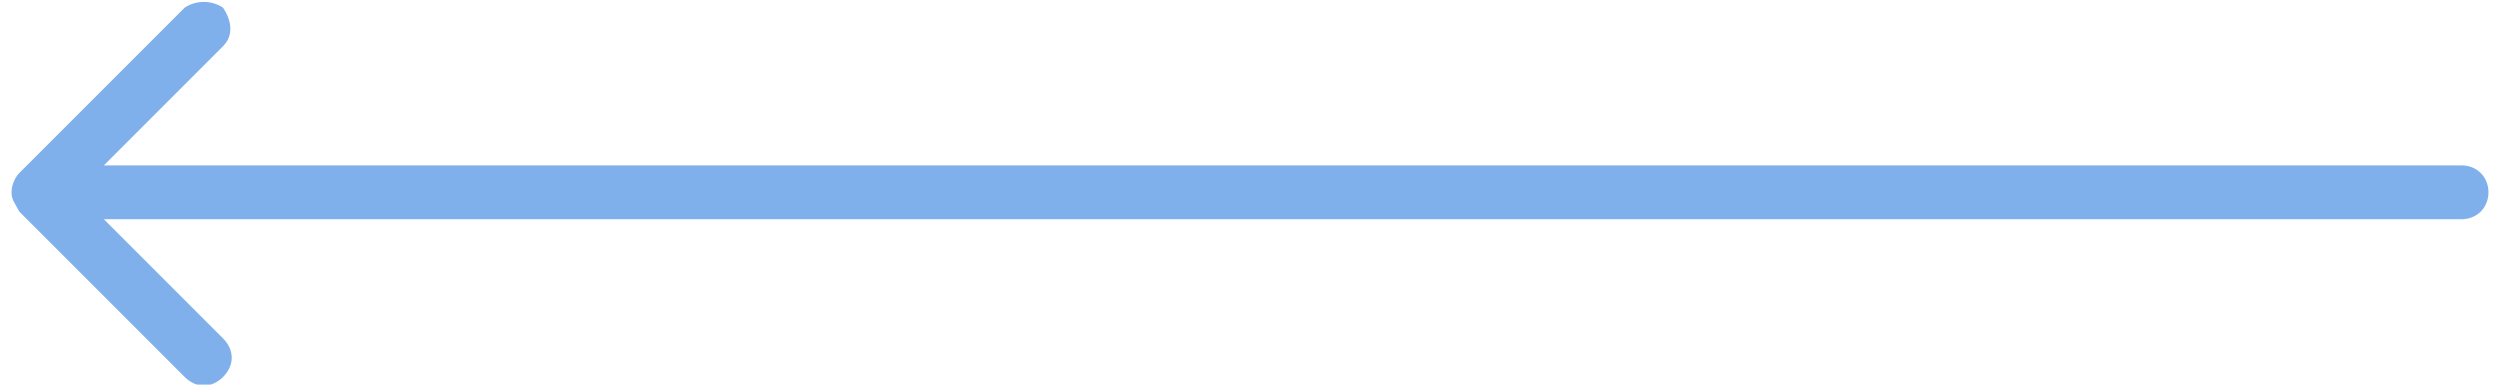 <?xml version="1.0" encoding="utf-8"?>
<!-- Generator: Adobe Illustrator 24.3.0, SVG Export Plug-In . SVG Version: 6.00 Build 0)  -->
<svg version="1.1" id="Layer_1" xmlns="http://www.w3.org/2000/svg" xmlns:xlink="http://www.w3.org/1999/xlink" x="0px" y="0px"
	 viewBox="0 0 65 10" style="enable-background:new 0 0 65 10;" xml:space="preserve">
<style type="text/css">
	.st0{fill:#7FB0EC;}
</style>
<path class="st0" d="M0.5,5.5l4.3,4.3c0.3,0.3,0.7,0.3,1,0c0.3-0.3,0.3-0.7,0-1c0,0,0,0,0,0L2.7,5.7H64c0.4,0,0.7-0.3,0.7-0.7
	c0-0.4-0.3-0.7-0.7-0.7c0,0,0,0,0,0H2.7l3.1-3.1c0.3-0.3,0.2-0.7,0-1C5.5,0,5.1,0,4.8,0.2L0.5,4.5C0.4,4.6,0.3,4.8,0.3,5
	C0.3,5.2,0.4,5.3,0.5,5.5z"/>
</svg>
